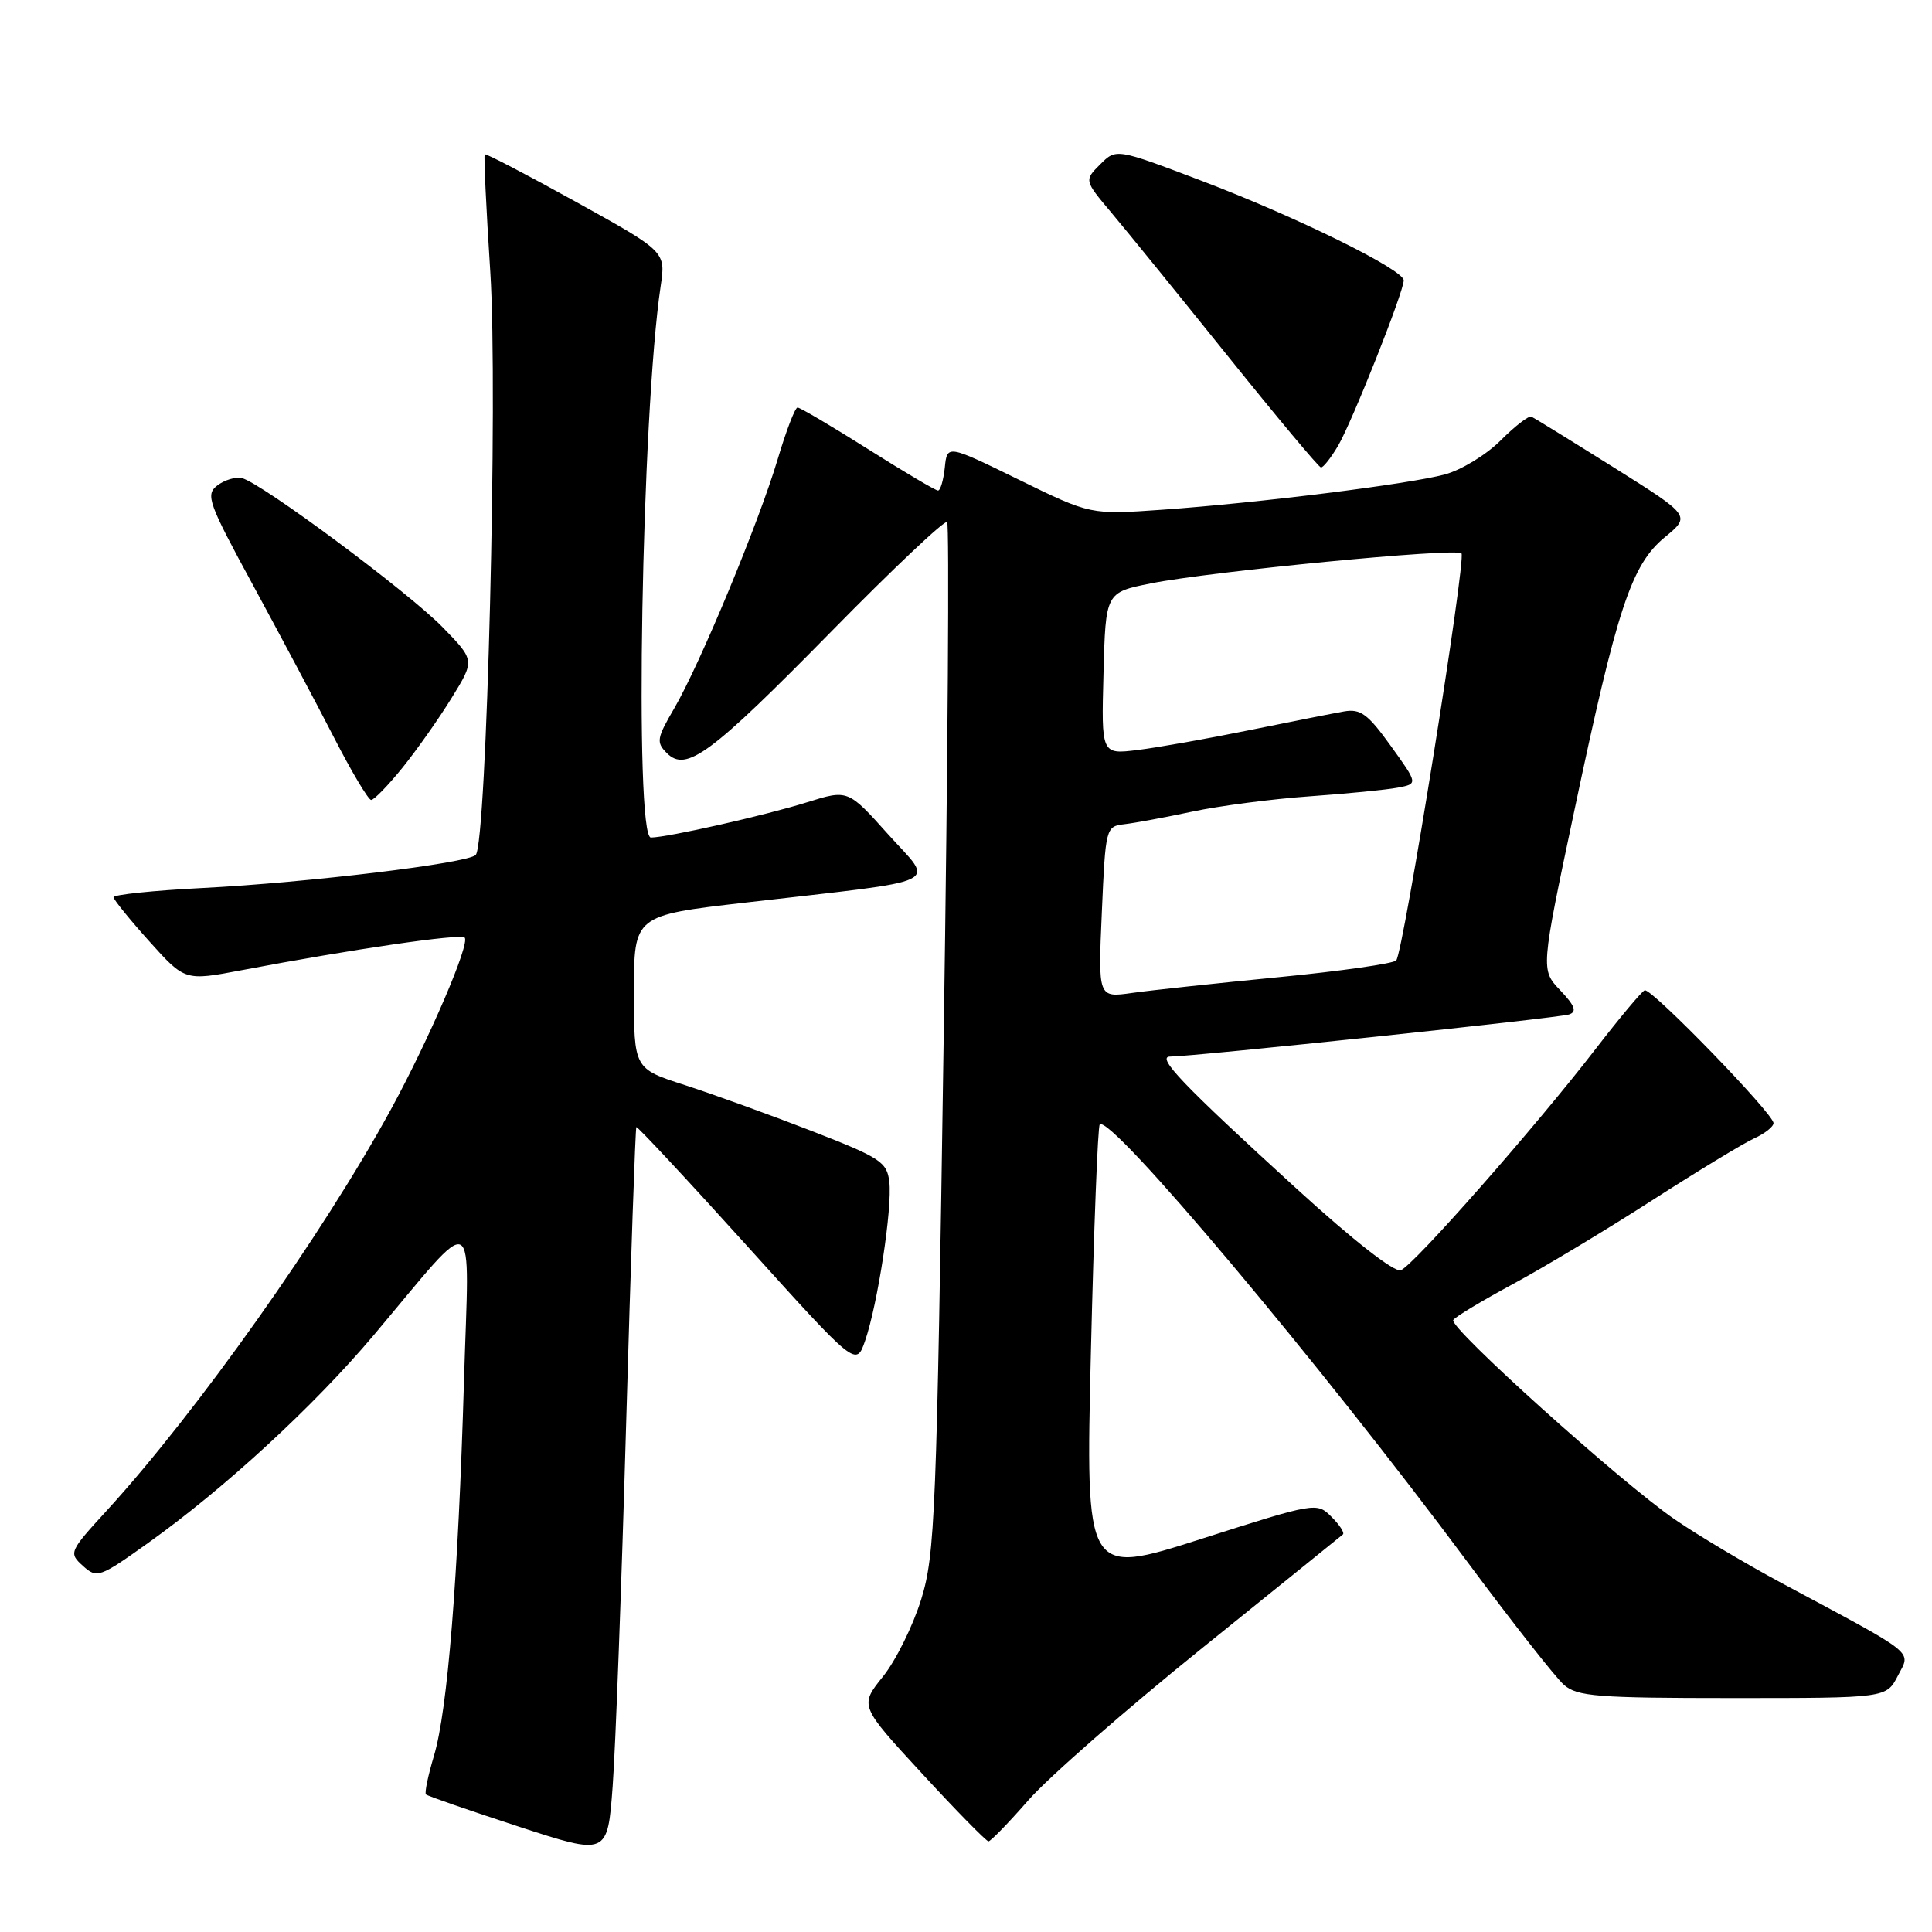 <?xml version="1.0" encoding="UTF-8" standalone="no"?>
<!DOCTYPE svg PUBLIC "-//W3C//DTD SVG 1.1//EN" "http://www.w3.org/Graphics/SVG/1.1/DTD/svg11.dtd" >
<svg xmlns="http://www.w3.org/2000/svg" xmlns:xlink="http://www.w3.org/1999/xlink" version="1.1" viewBox="0 0 256 256">
 <g >
 <path fill="currentColor"
d=" M 82.97 188.54 C 83.58 167.11 84.19 149.48 84.32 149.35 C 84.45 149.22 91.06 156.31 99.00 165.10 C 113.44 181.10 113.44 181.10 114.63 177.66 C 116.30 172.82 118.25 160.06 117.84 156.61 C 117.53 153.96 116.69 153.41 107.50 149.84 C 102.00 147.71 94.46 144.98 90.75 143.78 C 84.00 141.61 84.00 141.61 84.00 131.45 C 84.00 121.30 84.00 121.30 98.75 119.60 C 125.76 116.48 123.83 117.40 117.69 110.56 C 112.36 104.61 112.36 104.61 106.93 106.31 C 101.41 108.04 88.53 110.95 86.25 110.98 C 84.03 111.01 85.02 54.79 87.54 37.92 C 88.22 33.34 88.22 33.34 76.36 26.77 C 69.84 23.16 64.38 20.31 64.23 20.45 C 64.09 20.59 64.42 27.63 64.97 36.10 C 65.99 51.86 64.50 111.65 63.04 113.28 C 62.06 114.38 40.76 116.96 26.75 117.67 C 20.29 118.00 15.02 118.55 15.04 118.89 C 15.07 119.22 17.20 121.86 19.79 124.74 C 24.50 129.98 24.50 129.98 32.00 128.56 C 46.65 125.78 61.02 123.68 61.57 124.24 C 62.33 124.99 56.85 137.73 51.80 147.00 C 42.75 163.58 26.11 187.07 14.18 200.12 C 9.15 205.61 9.09 205.77 10.98 207.48 C 12.85 209.17 13.17 209.06 19.68 204.41 C 29.78 197.20 41.63 186.28 49.50 176.94 C 63.54 160.28 62.17 159.59 61.48 183.00 C 60.71 209.18 59.31 226.64 57.50 232.66 C 56.72 235.27 56.24 237.57 56.44 237.77 C 56.64 237.98 62.14 239.88 68.65 242.01 C 80.50 245.88 80.50 245.88 81.18 236.69 C 81.56 231.64 82.36 209.97 82.97 188.54 Z  M 136.29 238.51 C 138.92 235.51 149.27 226.45 159.29 218.38 C 169.31 210.30 177.70 203.53 177.94 203.32 C 178.19 203.11 177.51 202.06 176.43 200.99 C 174.49 199.04 174.36 199.06 159.15 203.92 C 143.84 208.81 143.84 208.81 144.55 179.15 C 144.94 162.84 145.46 149.28 145.72 149.00 C 147.07 147.54 174.88 180.64 194.49 207.03 C 200.40 214.99 206.13 222.29 207.23 223.25 C 208.99 224.79 211.62 225.00 229.59 225.00 C 249.95 225.00 249.95 225.00 251.48 222.04 C 253.22 218.68 254.21 219.48 236.00 209.72 C 231.32 207.21 224.99 203.44 221.92 201.33 C 214.78 196.43 191.95 175.88 192.56 174.91 C 192.81 174.50 196.37 172.36 200.46 170.15 C 204.56 167.94 212.84 162.96 218.87 159.08 C 224.90 155.20 231.00 151.50 232.42 150.85 C 233.84 150.21 235.00 149.29 235.00 148.82 C 235.00 147.57 218.81 130.89 217.93 131.22 C 217.53 131.37 214.60 134.88 211.42 139.00 C 203.50 149.28 187.33 167.66 185.62 168.31 C 184.78 168.64 179.32 164.37 171.86 157.56 C 156.66 143.68 153.15 140.00 155.06 140.00 C 158.00 140.01 206.55 134.89 207.91 134.42 C 208.98 134.06 208.69 133.28 206.74 131.22 C 204.15 128.50 204.15 128.50 208.59 107.50 C 214.28 80.53 216.16 74.84 220.60 71.18 C 224.04 68.35 224.04 68.35 213.80 61.92 C 208.17 58.39 203.27 55.37 202.92 55.21 C 202.56 55.05 200.72 56.48 198.83 58.37 C 196.93 60.27 193.61 62.29 191.44 62.87 C 186.61 64.16 166.85 66.63 154.00 67.54 C 144.50 68.21 144.50 68.21 135.00 63.56 C 125.50 58.91 125.50 58.91 125.19 61.96 C 125.01 63.63 124.61 65.00 124.29 65.00 C 123.98 65.00 119.79 62.53 115.00 59.50 C 110.21 56.48 106.01 54.00 105.68 54.00 C 105.35 54.00 104.17 57.08 103.05 60.84 C 100.53 69.28 92.76 87.99 89.34 93.86 C 87.02 97.83 86.93 98.36 88.36 99.79 C 90.93 102.36 94.14 99.98 110.22 83.61 C 118.32 75.36 125.20 68.86 125.50 69.17 C 125.80 69.47 125.60 100.27 125.04 137.61 C 124.11 200.73 123.90 205.95 122.07 211.90 C 120.98 215.42 118.70 220.04 116.99 222.16 C 113.89 226.02 113.89 226.02 122.18 235.01 C 126.73 239.96 130.70 243.99 130.98 243.99 C 131.27 243.98 133.66 241.52 136.29 238.51 Z  M 53.31 101.75 C 55.20 99.41 58.14 95.25 59.83 92.50 C 62.92 87.50 62.92 87.50 58.71 83.17 C 54.17 78.49 34.56 63.92 32.04 63.35 C 31.19 63.16 29.73 63.61 28.78 64.34 C 27.21 65.56 27.59 66.62 33.55 77.58 C 37.11 84.14 41.94 93.21 44.27 97.75 C 46.59 102.28 48.81 105.99 49.18 106.00 C 49.56 106.00 51.42 104.09 53.31 101.75 Z  M 177.29 59.09 C 179.14 55.95 186.00 38.68 186.00 37.15 C 186.00 35.73 171.80 28.74 159.20 23.95 C 147.90 19.66 147.90 19.66 145.78 21.78 C 143.66 23.90 143.66 23.90 147.28 28.20 C 149.27 30.56 156.21 39.11 162.70 47.19 C 169.19 55.27 174.74 61.91 175.03 61.94 C 175.33 61.97 176.34 60.69 177.29 59.09 Z  M 146.00 120.85 C 146.49 109.64 146.53 109.50 149.00 109.21 C 150.38 109.05 154.43 108.30 158.00 107.54 C 161.57 106.78 168.55 105.87 173.50 105.52 C 178.45 105.17 183.71 104.65 185.20 104.37 C 187.90 103.86 187.90 103.86 184.29 98.84 C 181.25 94.61 180.28 93.89 178.09 94.27 C 176.67 94.52 171.00 95.64 165.50 96.76 C 160.00 97.88 153.35 99.06 150.72 99.38 C 145.93 99.97 145.93 99.97 146.22 89.24 C 146.50 78.50 146.50 78.50 152.50 77.30 C 160.40 75.72 192.91 72.57 193.65 73.32 C 194.32 73.98 185.97 126.11 185.01 127.26 C 184.66 127.68 177.65 128.68 169.44 129.48 C 161.22 130.28 152.47 131.22 150.00 131.57 C 145.50 132.21 145.50 132.21 146.00 120.85 Z "/>
</g>
</svg>